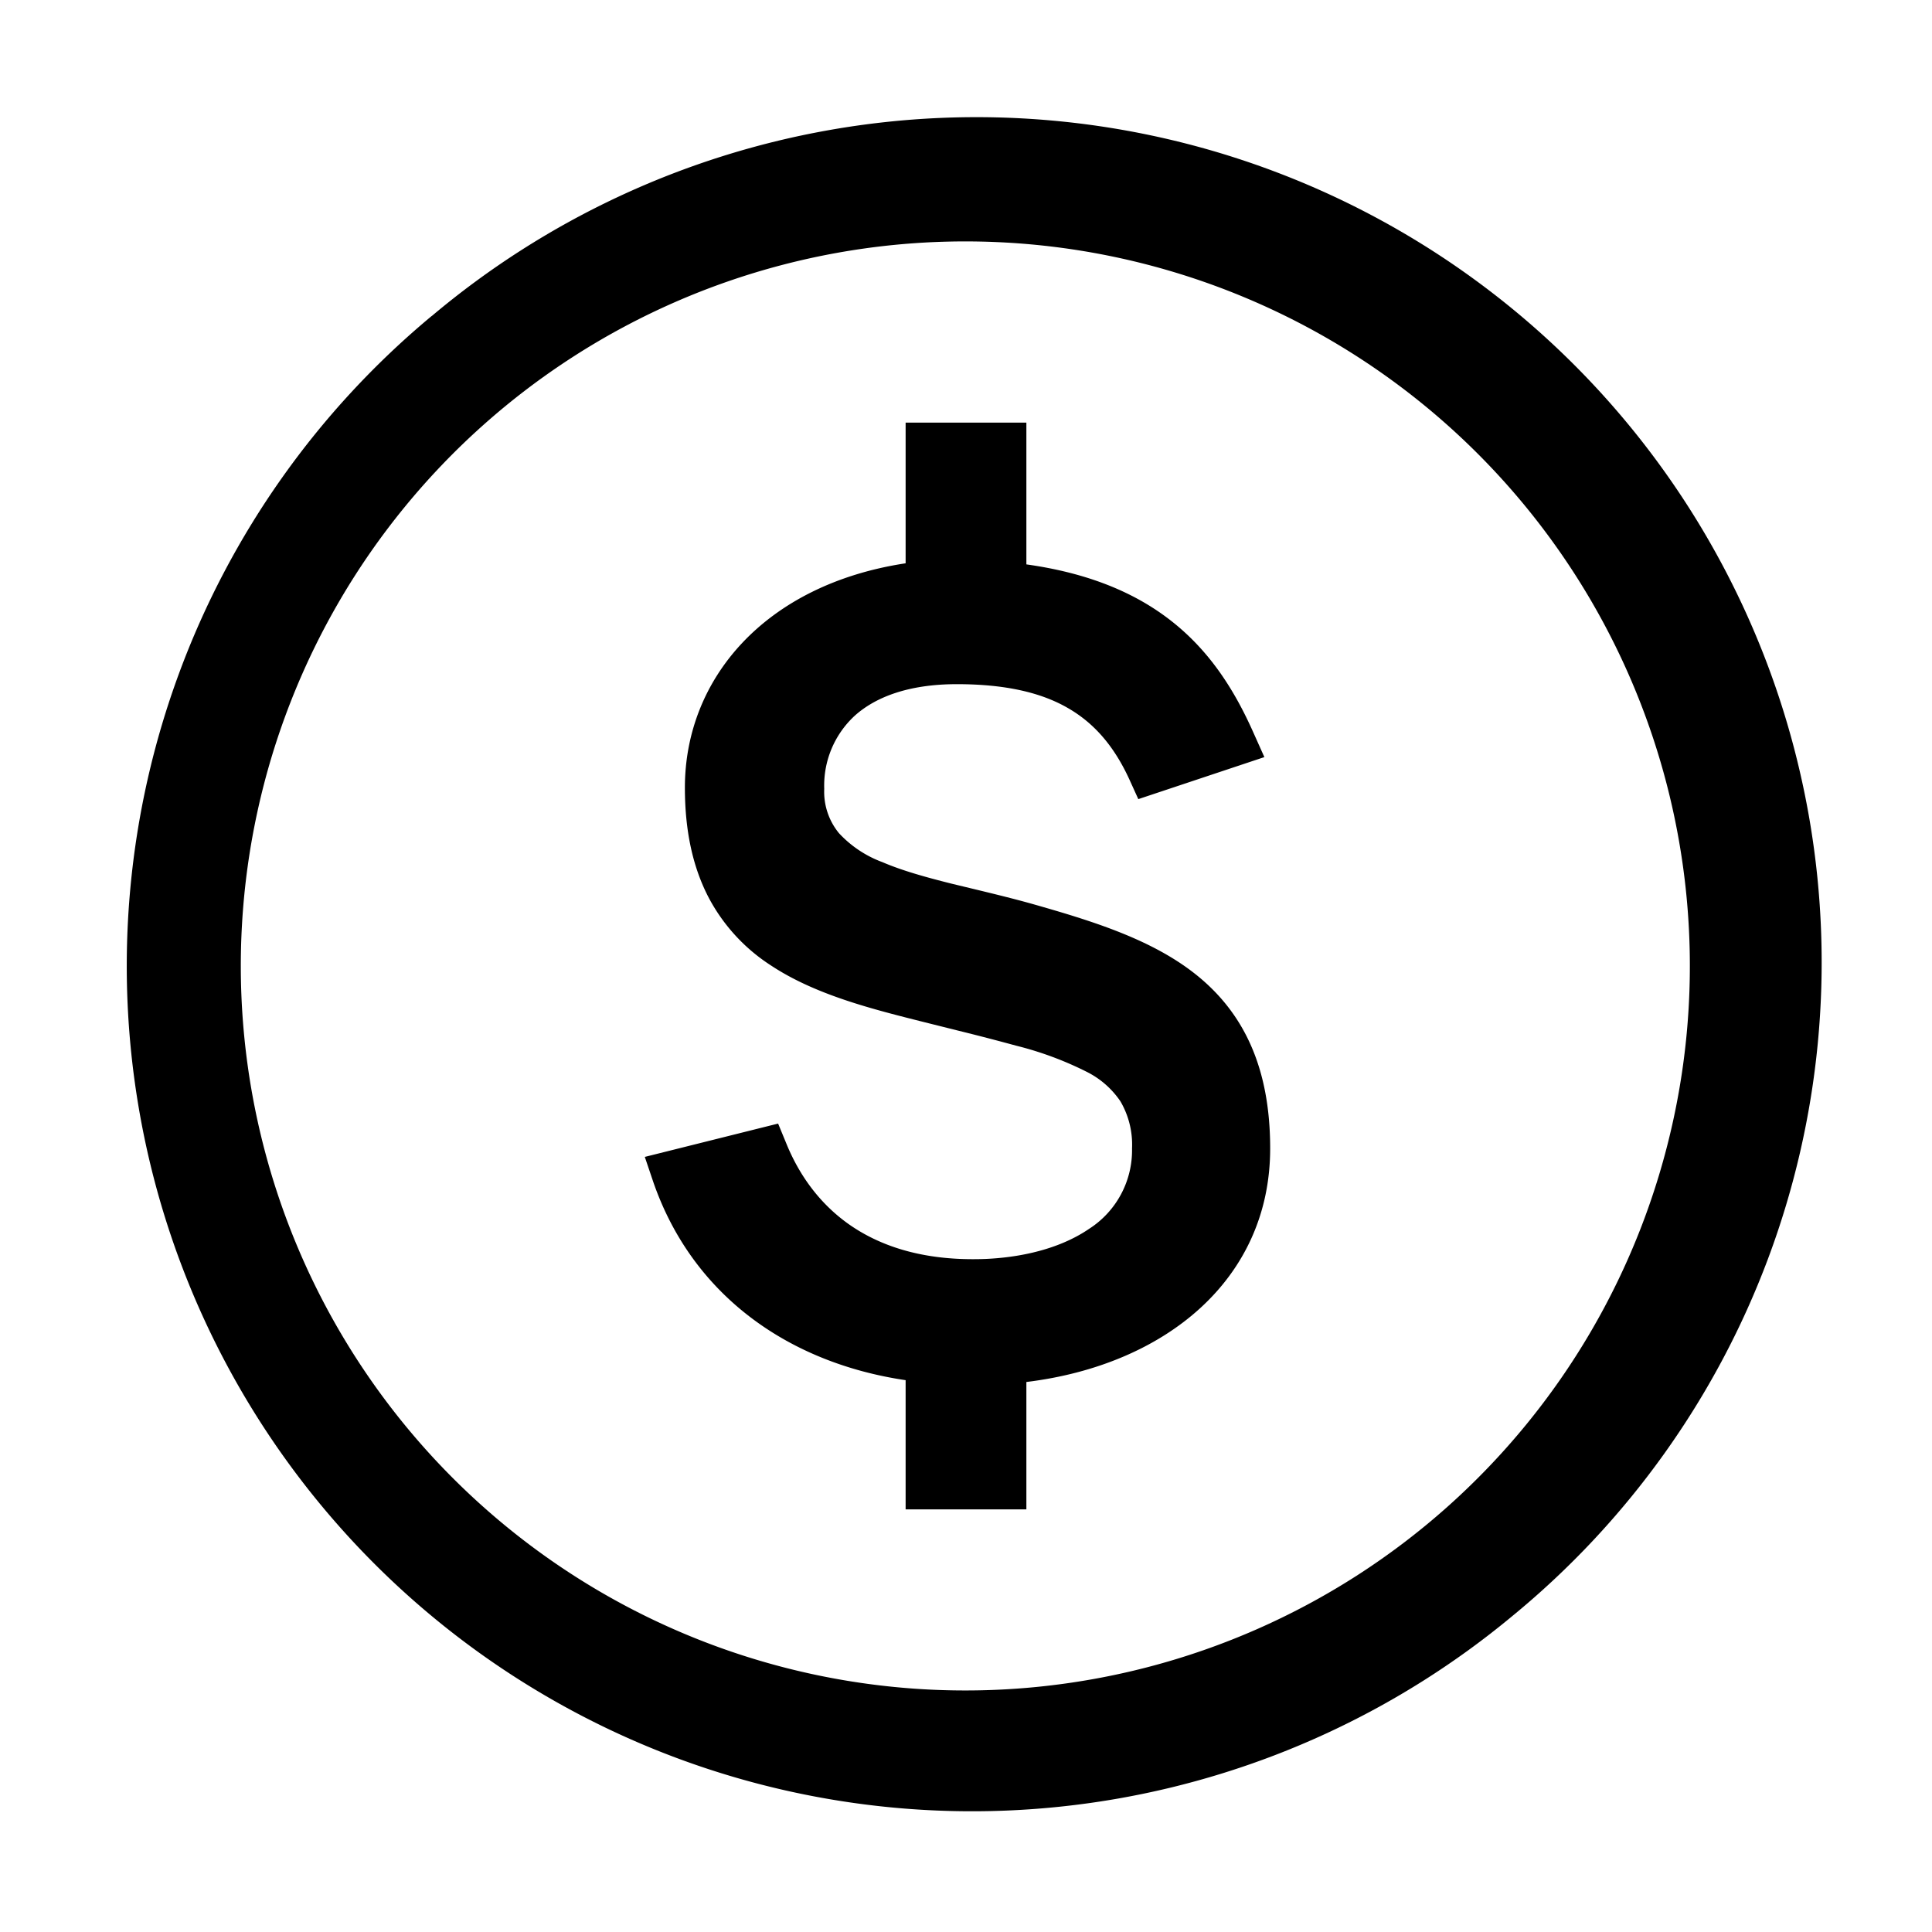 <svg xmlns="http://www.w3.org/2000/svg" fill="currentColor" viewBox="0 0 16 16">
  <path d="M7.5 3.5h1v1.174c.514.072.9.234 1.197.466.328.256.531.585.684.929l.09.201-1.044.348-.074-.163c-.127-.277-.293-.468-.512-.593-.221-.127-.516-.196-.917-.196-.402 0-.674.108-.844.26a.786.786 0 0 0-.254.607.54.54 0 0 0 .122.367.93.93 0 0 0 .36.24c.163.07.357.124.572.178l.191.046c.157.038.322.078.482.123.492.14.987.292 1.354.586.385.309.612.757.612 1.438 0 1.085-.869 1.794-2.019 1.934V12.5h-1v-1.07c-.975-.144-1.767-.707-2.09-1.642l-.07-.207 1.104-.276.066.16c.108.268.28.506.526.678.246.171.577.285 1.02.285.048 0 .097-.001.144-.004.332-.02.616-.108.819-.247a.773.773 0 0 0 .356-.666.71.71 0 0 0-.096-.39.732.732 0 0 0-.282-.246 2.805 2.805 0 0 0-.585-.216 19.32 19.32 0 0 0-.47-.122l-.284-.071c-.43-.108-.904-.226-1.274-.471a1.504 1.504 0 0 1-.518-.567c-.127-.246-.194-.543-.194-.905 0-.901.662-1.681 1.828-1.858V3.5Z"/>
  <path fill-rule="evenodd" d="M3.576 2.617a7 7 0 1 1 8.949 10.766 7 7 0 0 1-8.95-10.766Zm.616 10.024a6 6 0 1 0 7.605-9.283 6 6 0 0 0-7.605 9.283Z" clip-rule="evenodd"/>
</svg>
